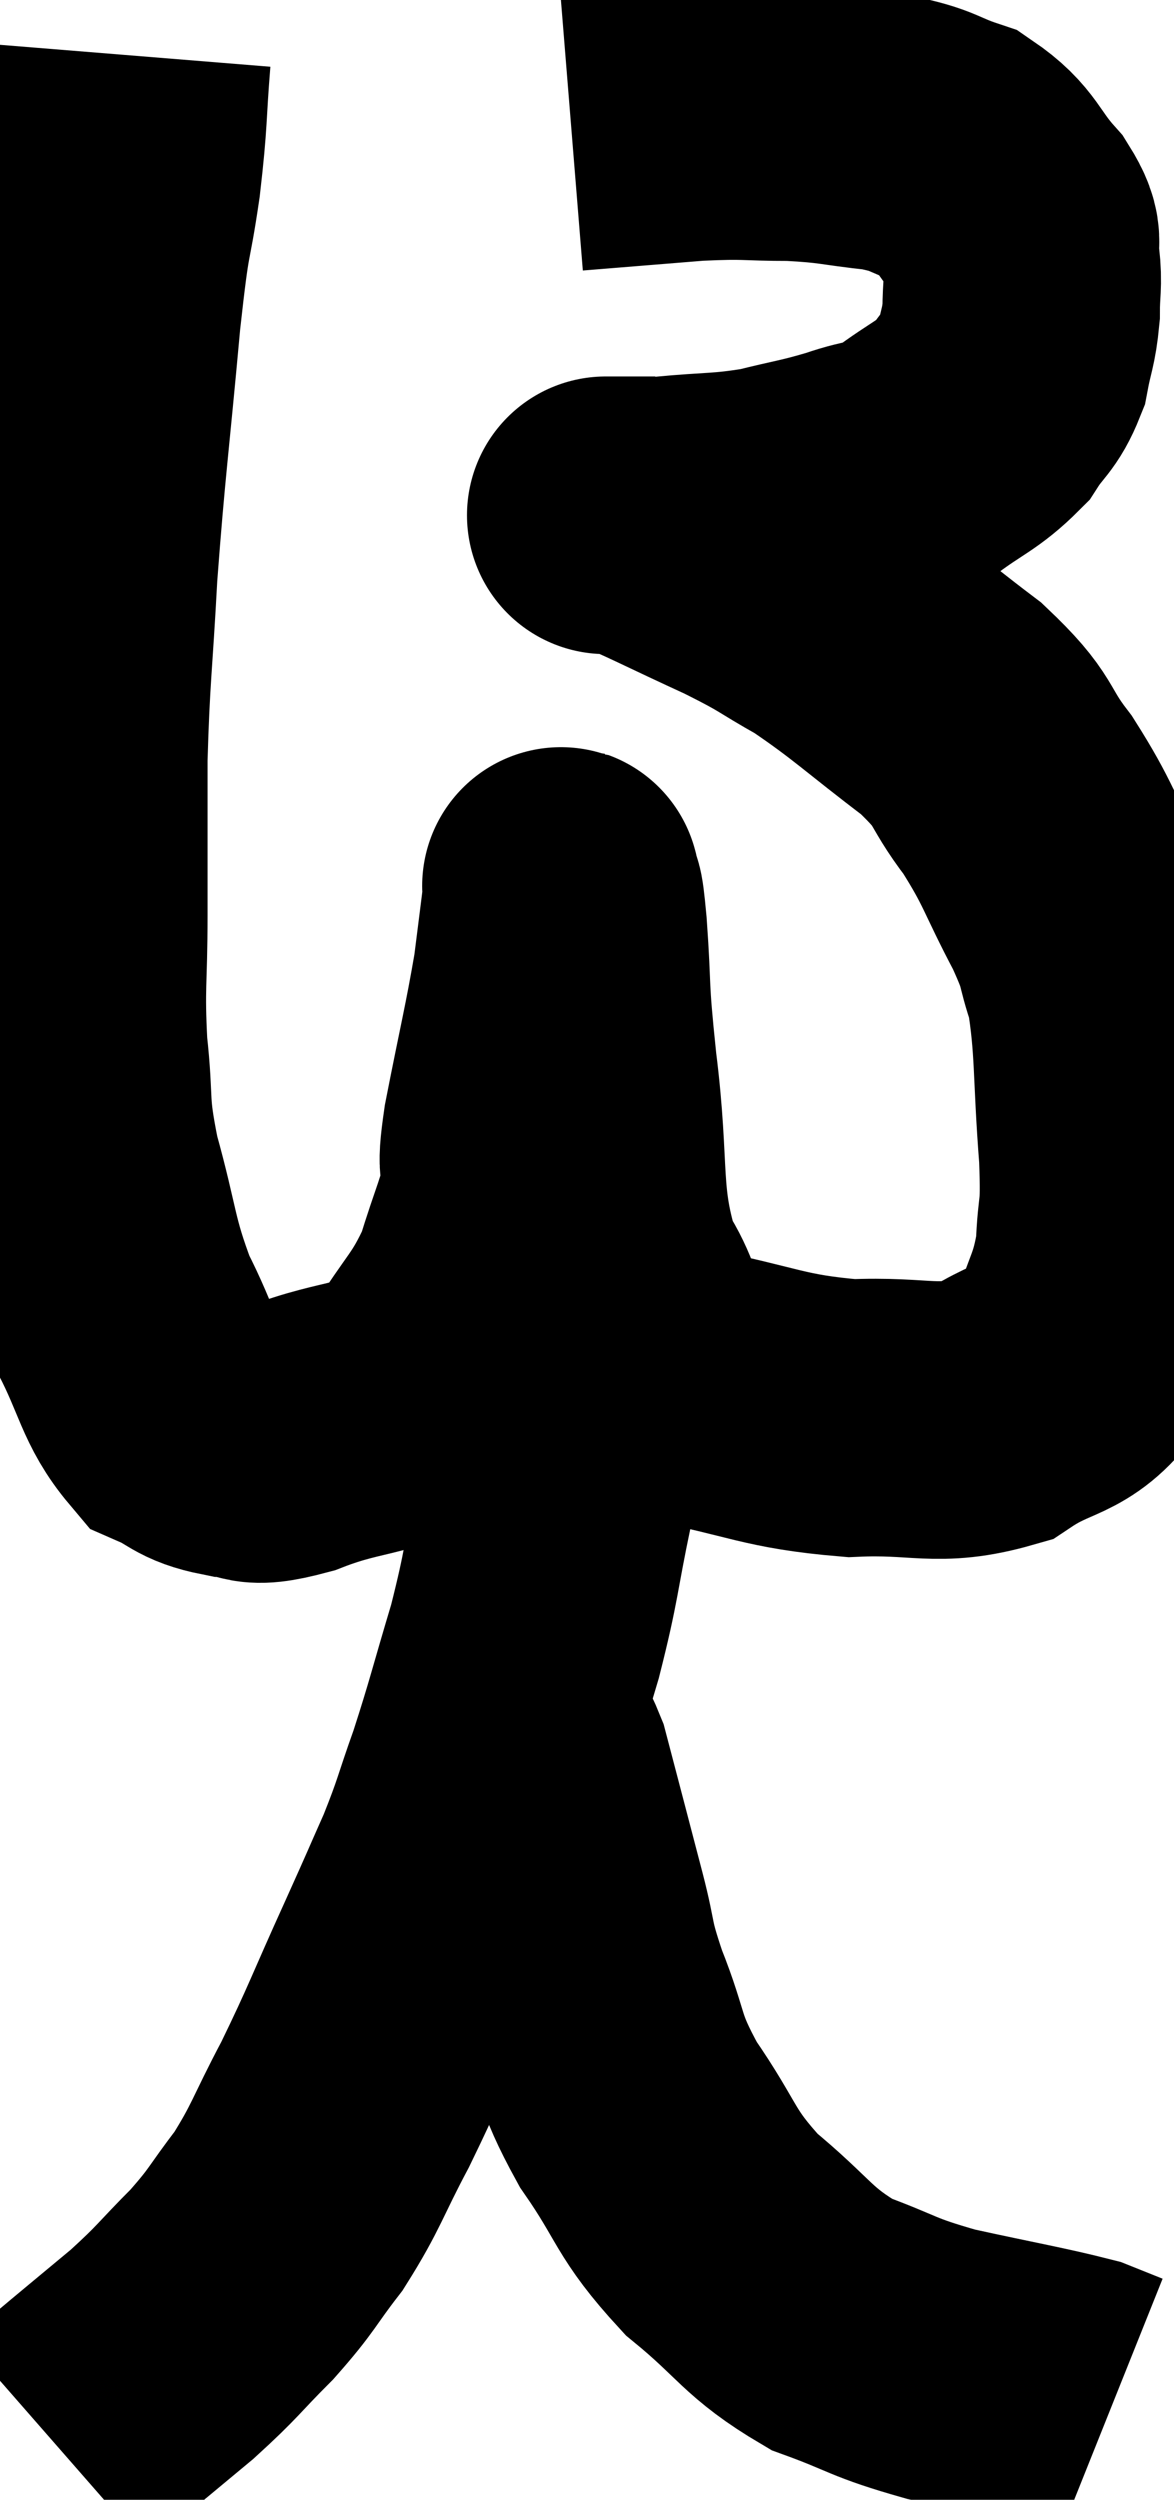 <svg xmlns="http://www.w3.org/2000/svg" viewBox="10.94 1.28 21.154 45.02" width="21.154" height="45.02"><path d="M 13.32 2.28 C 13.23 3.39, 13.275 3.33, 13.14 4.5 C 12.96 5.73, 12.975 5.19, 12.78 6.96 C 12.57 9.27, 12.51 9.585, 12.36 11.58 C 12.27 13.26, 12.225 13.395, 12.18 14.94 C 12.18 16.35, 12.18 16.455, 12.18 17.76 C 12.18 18.96, 12.12 19.02, 12.18 20.16 C 12.3 21.24, 12.18 21.135, 12.42 22.32 C 12.78 23.61, 12.72 23.79, 13.14 24.9 C 13.62 25.83, 13.62 26.19, 14.1 26.76 C 14.58 26.97, 14.535 27.075, 15.06 27.18 C 15.63 27.18, 15.3 27.42, 16.2 27.18 C 17.43 26.7, 17.76 26.925, 18.66 26.22 C 19.23 25.29, 19.38 25.275, 19.8 24.36 C 20.07 23.46, 20.205 23.25, 20.34 22.56 C 20.34 22.08, 20.205 22.53, 20.34 21.6 C 20.61 20.22, 20.7 19.89, 20.88 18.84 C 20.97 18.12, 21.015 17.79, 21.06 17.4 C 21.06 17.34, 21.03 17.13, 21.06 17.28 C 21.12 17.64, 21.105 17.19, 21.18 18 C 21.27 19.26, 21.195 18.945, 21.36 20.52 C 21.6 22.41, 21.39 22.875, 21.84 24.3 C 22.5 25.26, 22.05 25.59, 23.16 26.22 C 24.72 26.52, 24.855 26.7, 26.28 26.82 C 27.57 26.76, 27.81 27, 28.86 26.7 C 29.67 26.16, 29.94 26.34, 30.48 25.62 C 30.75 24.72, 30.87 24.705, 31.02 23.82 C 31.05 22.95, 31.125 23.28, 31.08 22.08 C 30.96 20.55, 31.02 20.13, 30.84 19.02 C 30.6 18.33, 30.75 18.495, 30.36 17.64 C 29.82 16.62, 29.85 16.5, 29.28 15.6 C 28.68 14.82, 28.935 14.85, 28.08 14.04 C 26.97 13.2, 26.79 12.99, 25.86 12.36 C 25.11 11.94, 25.26 11.97, 24.36 11.52 C 23.31 11.04, 22.86 10.8, 22.26 10.56 C 22.11 10.56, 22.035 10.56, 21.96 10.56 C 21.96 10.56, 21.96 10.56, 21.96 10.56 C 21.96 10.56, 21.72 10.56, 21.96 10.56 C 22.44 10.56, 22.215 10.605, 22.92 10.56 C 23.85 10.47, 23.955 10.515, 24.78 10.38 C 25.5 10.2, 25.56 10.215, 26.22 10.02 C 26.82 9.81, 26.82 9.93, 27.42 9.6 C 28.02 9.15, 28.185 9.135, 28.62 8.7 C 28.89 8.28, 28.98 8.31, 29.16 7.86 C 29.25 7.38, 29.295 7.365, 29.34 6.9 C 29.34 6.45, 29.385 6.42, 29.34 6 C 29.25 5.61, 29.46 5.7, 29.16 5.22 C 28.65 4.65, 28.71 4.47, 28.14 4.08 C 27.51 3.87, 27.615 3.81, 26.88 3.66 C 26.04 3.57, 26.055 3.525, 25.2 3.48 C 24.33 3.48, 24.45 3.435, 23.46 3.48 C 22.35 3.57, 21.795 3.615, 21.24 3.66 L 21.24 3.66" fill="none" stroke="black" stroke-width="5"></path><path d="M 20.94 23.4 C 20.94 24, 20.94 23.745, 20.94 24.6 C 20.94 25.71, 20.94 25.905, 20.94 26.82 C 20.94 27.54, 21.075 27.255, 20.94 28.26 C 20.67 29.55, 20.715 29.595, 20.4 30.84 C 20.04 32.04, 20.01 32.22, 19.68 33.24 C 19.38 34.08, 19.41 34.095, 19.08 34.92 C 18.72 35.73, 18.84 35.475, 18.36 36.54 C 17.76 37.86, 17.715 38.04, 17.16 39.18 C 16.65 40.14, 16.65 40.29, 16.14 41.1 C 15.63 41.76, 15.69 41.775, 15.12 42.42 C 14.49 43.05, 14.535 43.065, 13.86 43.68 C 13.14 44.28, 12.9 44.475, 12.42 44.88 C 12.18 45.09, 12.06 45.195, 11.94 45.3 C 11.94 45.3, 11.94 45.3, 11.94 45.3 L 11.94 45.3" fill="none" stroke="black" stroke-width="5"></path><path d="M 19.92 32.52 C 20.22 32.82, 20.205 32.34, 20.52 33.12 C 20.85 34.38, 20.91 34.605, 21.18 35.64 C 21.39 36.45, 21.285 36.33, 21.6 37.26 C 22.02 38.31, 21.855 38.295, 22.44 39.36 C 23.19 40.44, 23.07 40.575, 23.94 41.52 C 24.93 42.33, 24.93 42.555, 25.92 43.14 C 26.91 43.5, 26.79 43.545, 27.9 43.86 C 29.13 44.13, 29.595 44.205, 30.36 44.4 C 30.66 44.52, 30.81 44.58, 30.96 44.64 L 30.96 44.64" fill="none" stroke="black" stroke-width="5"></path></svg>